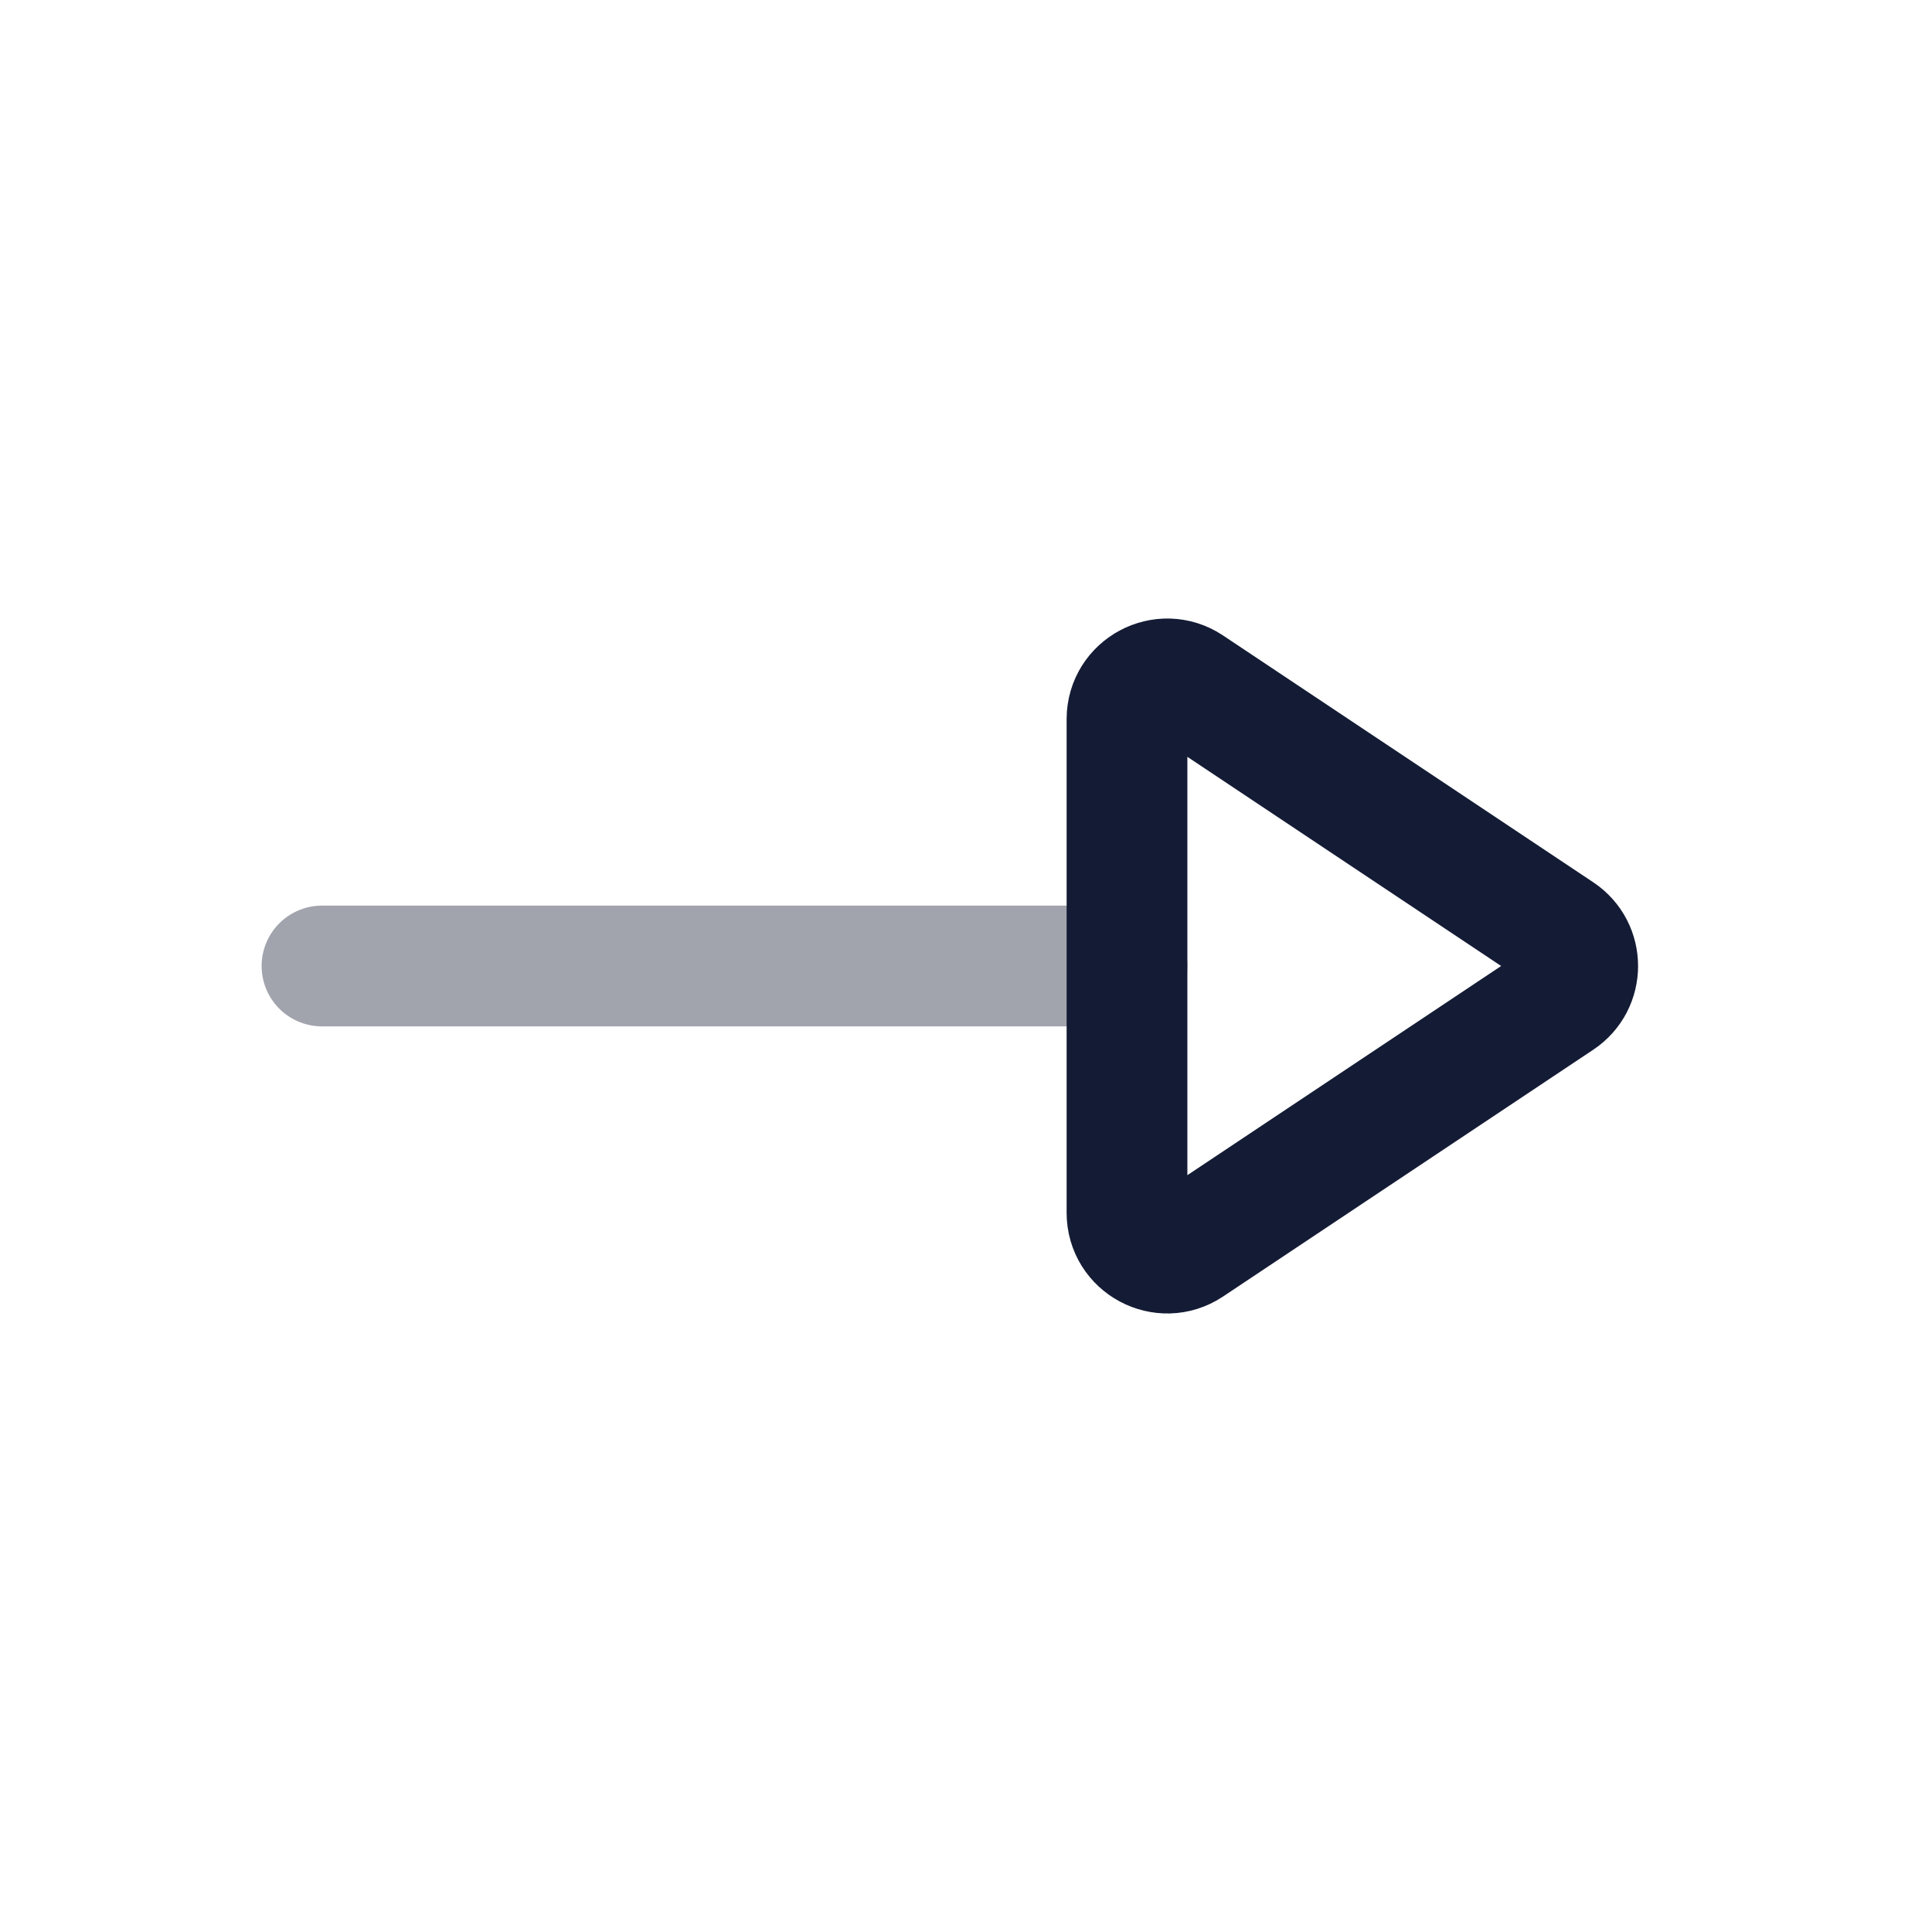 <svg width="24" height="24" viewBox="0 0 24 24" fill="none" xmlns="http://www.w3.org/2000/svg">
<path opacity="0.4" d="M14 12L4 12" stroke="#141B34" stroke-width="1.5" stroke-linecap="round" stroke-linejoin="round"/>
<path d="M14 15.066V8.934C14 8.535 14.445 8.297 14.777 8.518L19.376 11.584C19.673 11.782 19.673 12.218 19.376 12.416L14.777 15.482C14.445 15.703 14 15.465 14 15.066Z" stroke="#141B34" stroke-width="1.5" stroke-linecap="round" stroke-linejoin="round"/>
</svg>

